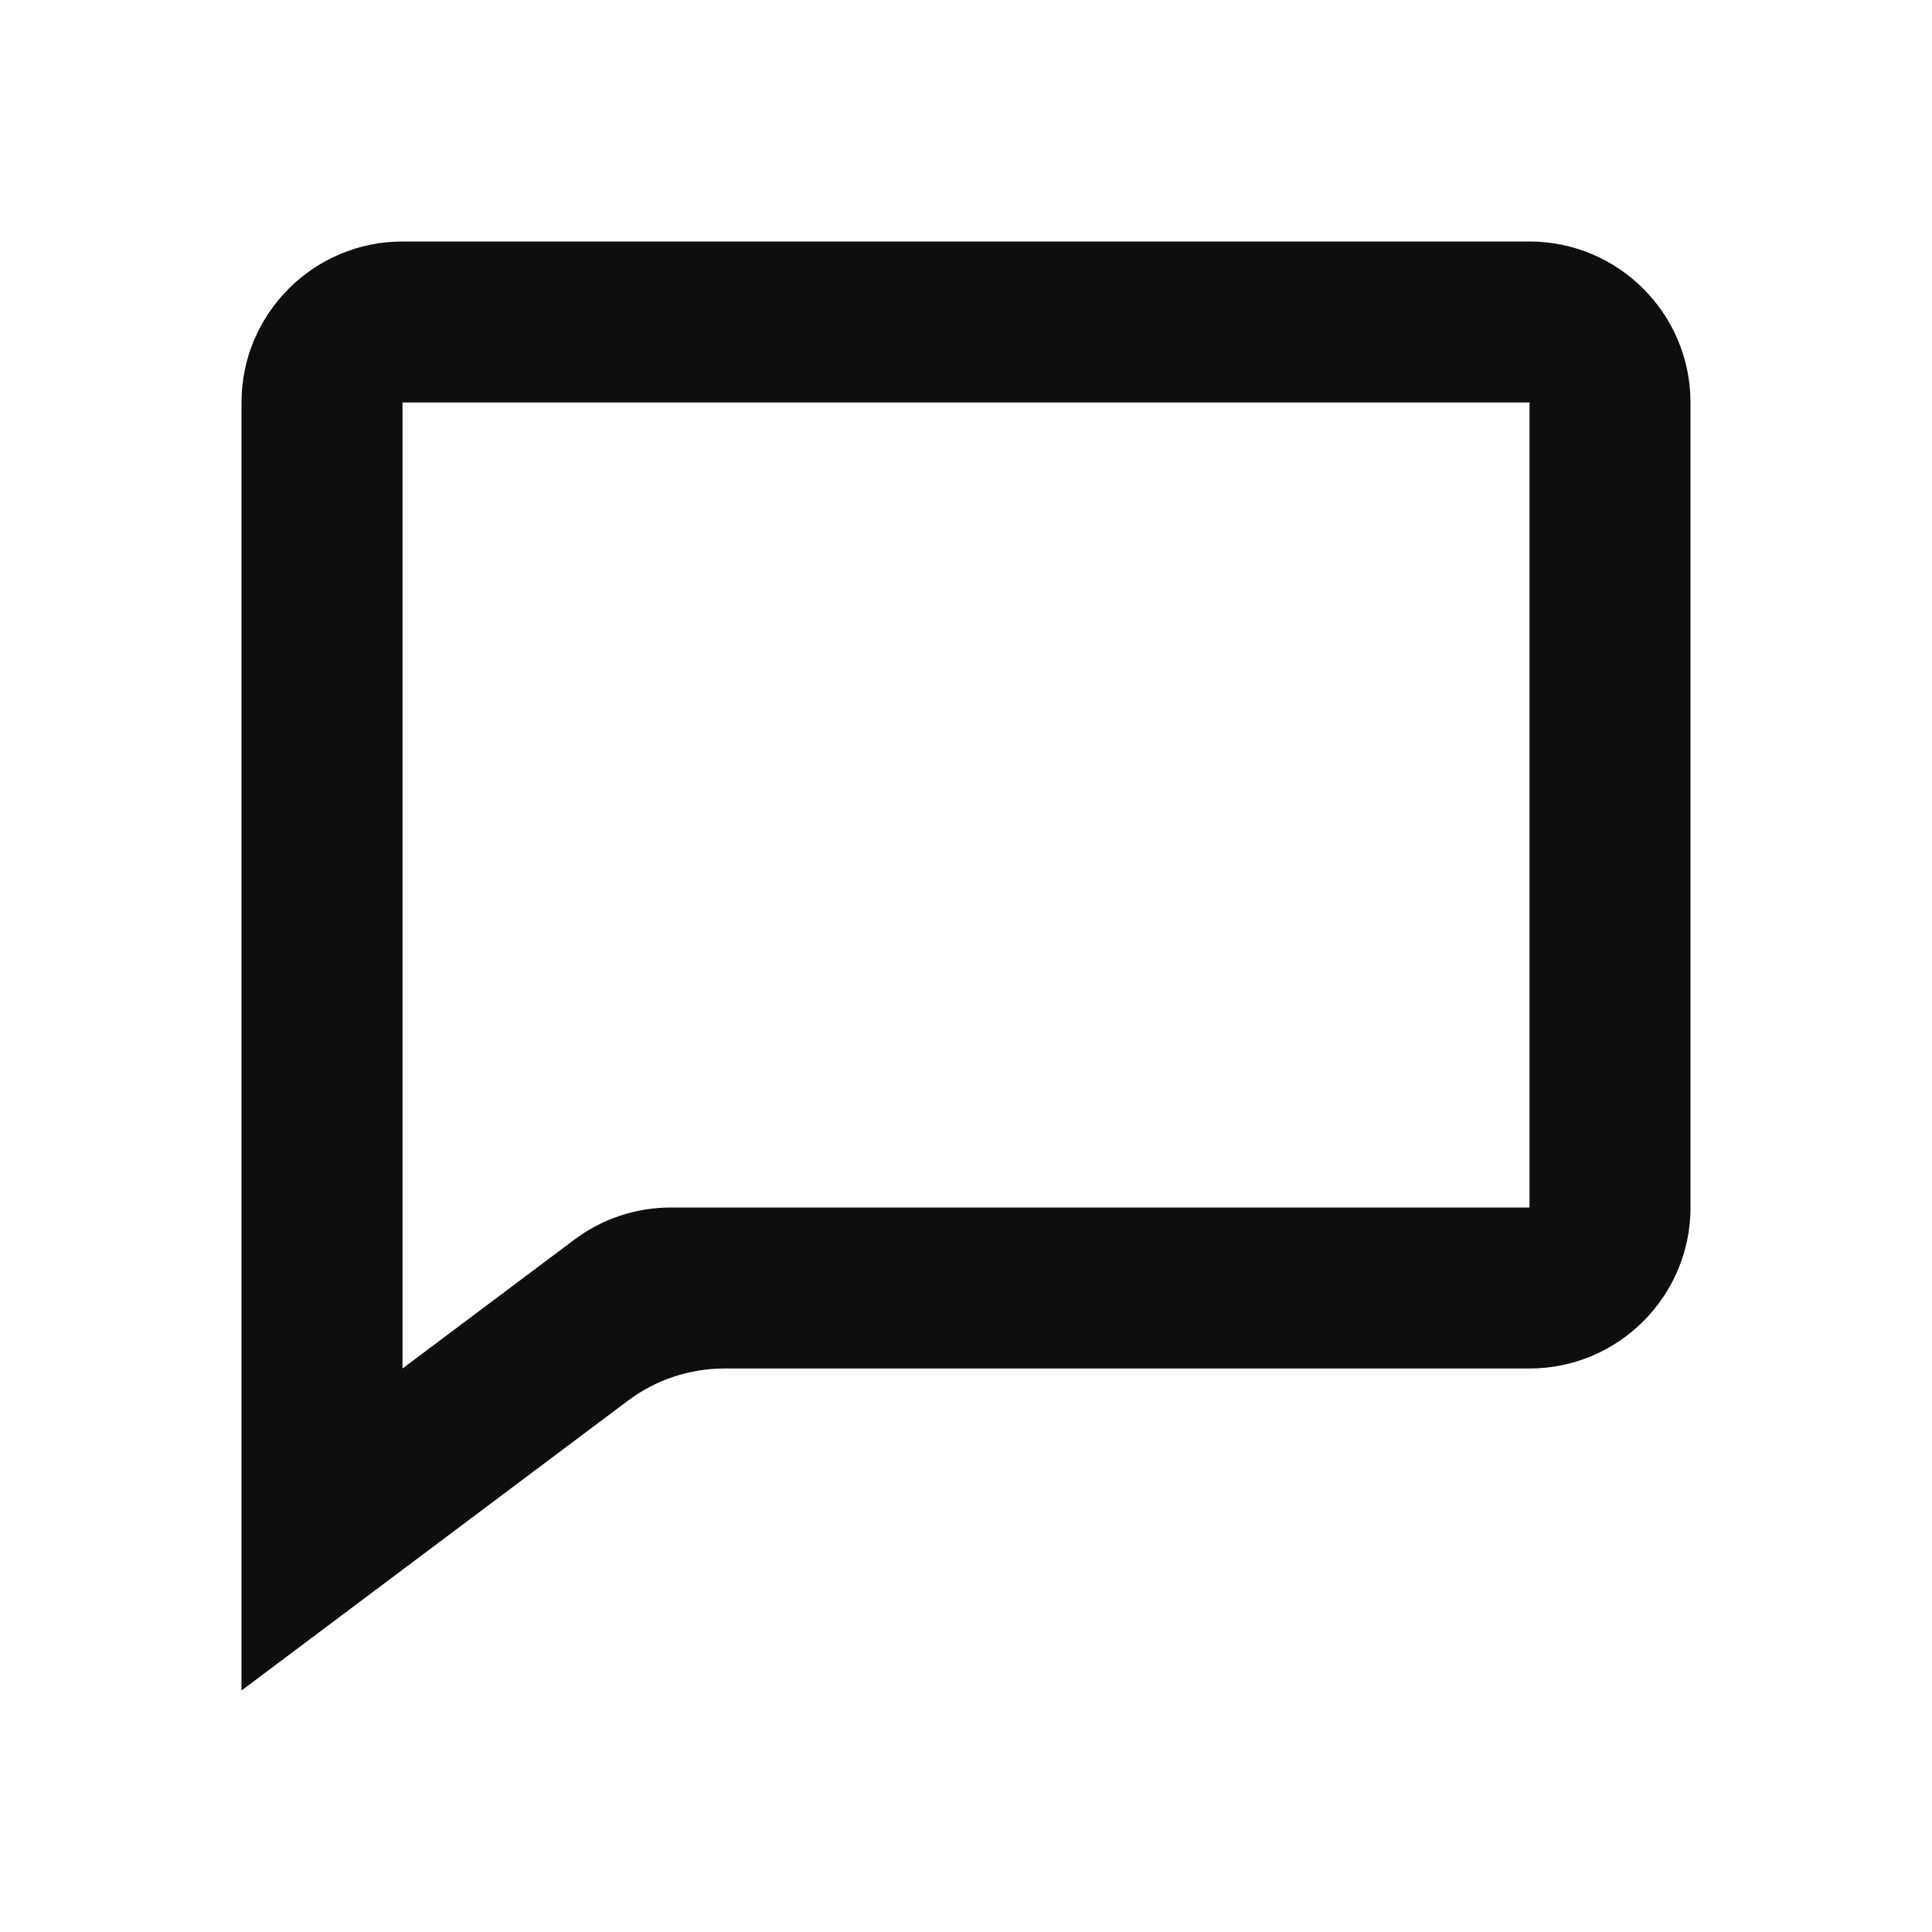 <svg width="24" height="24" viewBox="0 0 24 24" fill="none" xmlns="http://www.w3.org/2000/svg">
<path d="M19 3H5C3.897 3 3 3.897 3 5V21L7.8 17.4C8.146 17.14 8.567 17 9 17H19C20.103 17 21 16.103 21 15V5C21 3.897 20.103 3 19 3ZM19 15H8.334C7.901 15 7.48 15.14 7.134 15.4L5 17V5H19V15Z" fill="#0F0E0E"/>
</svg>
